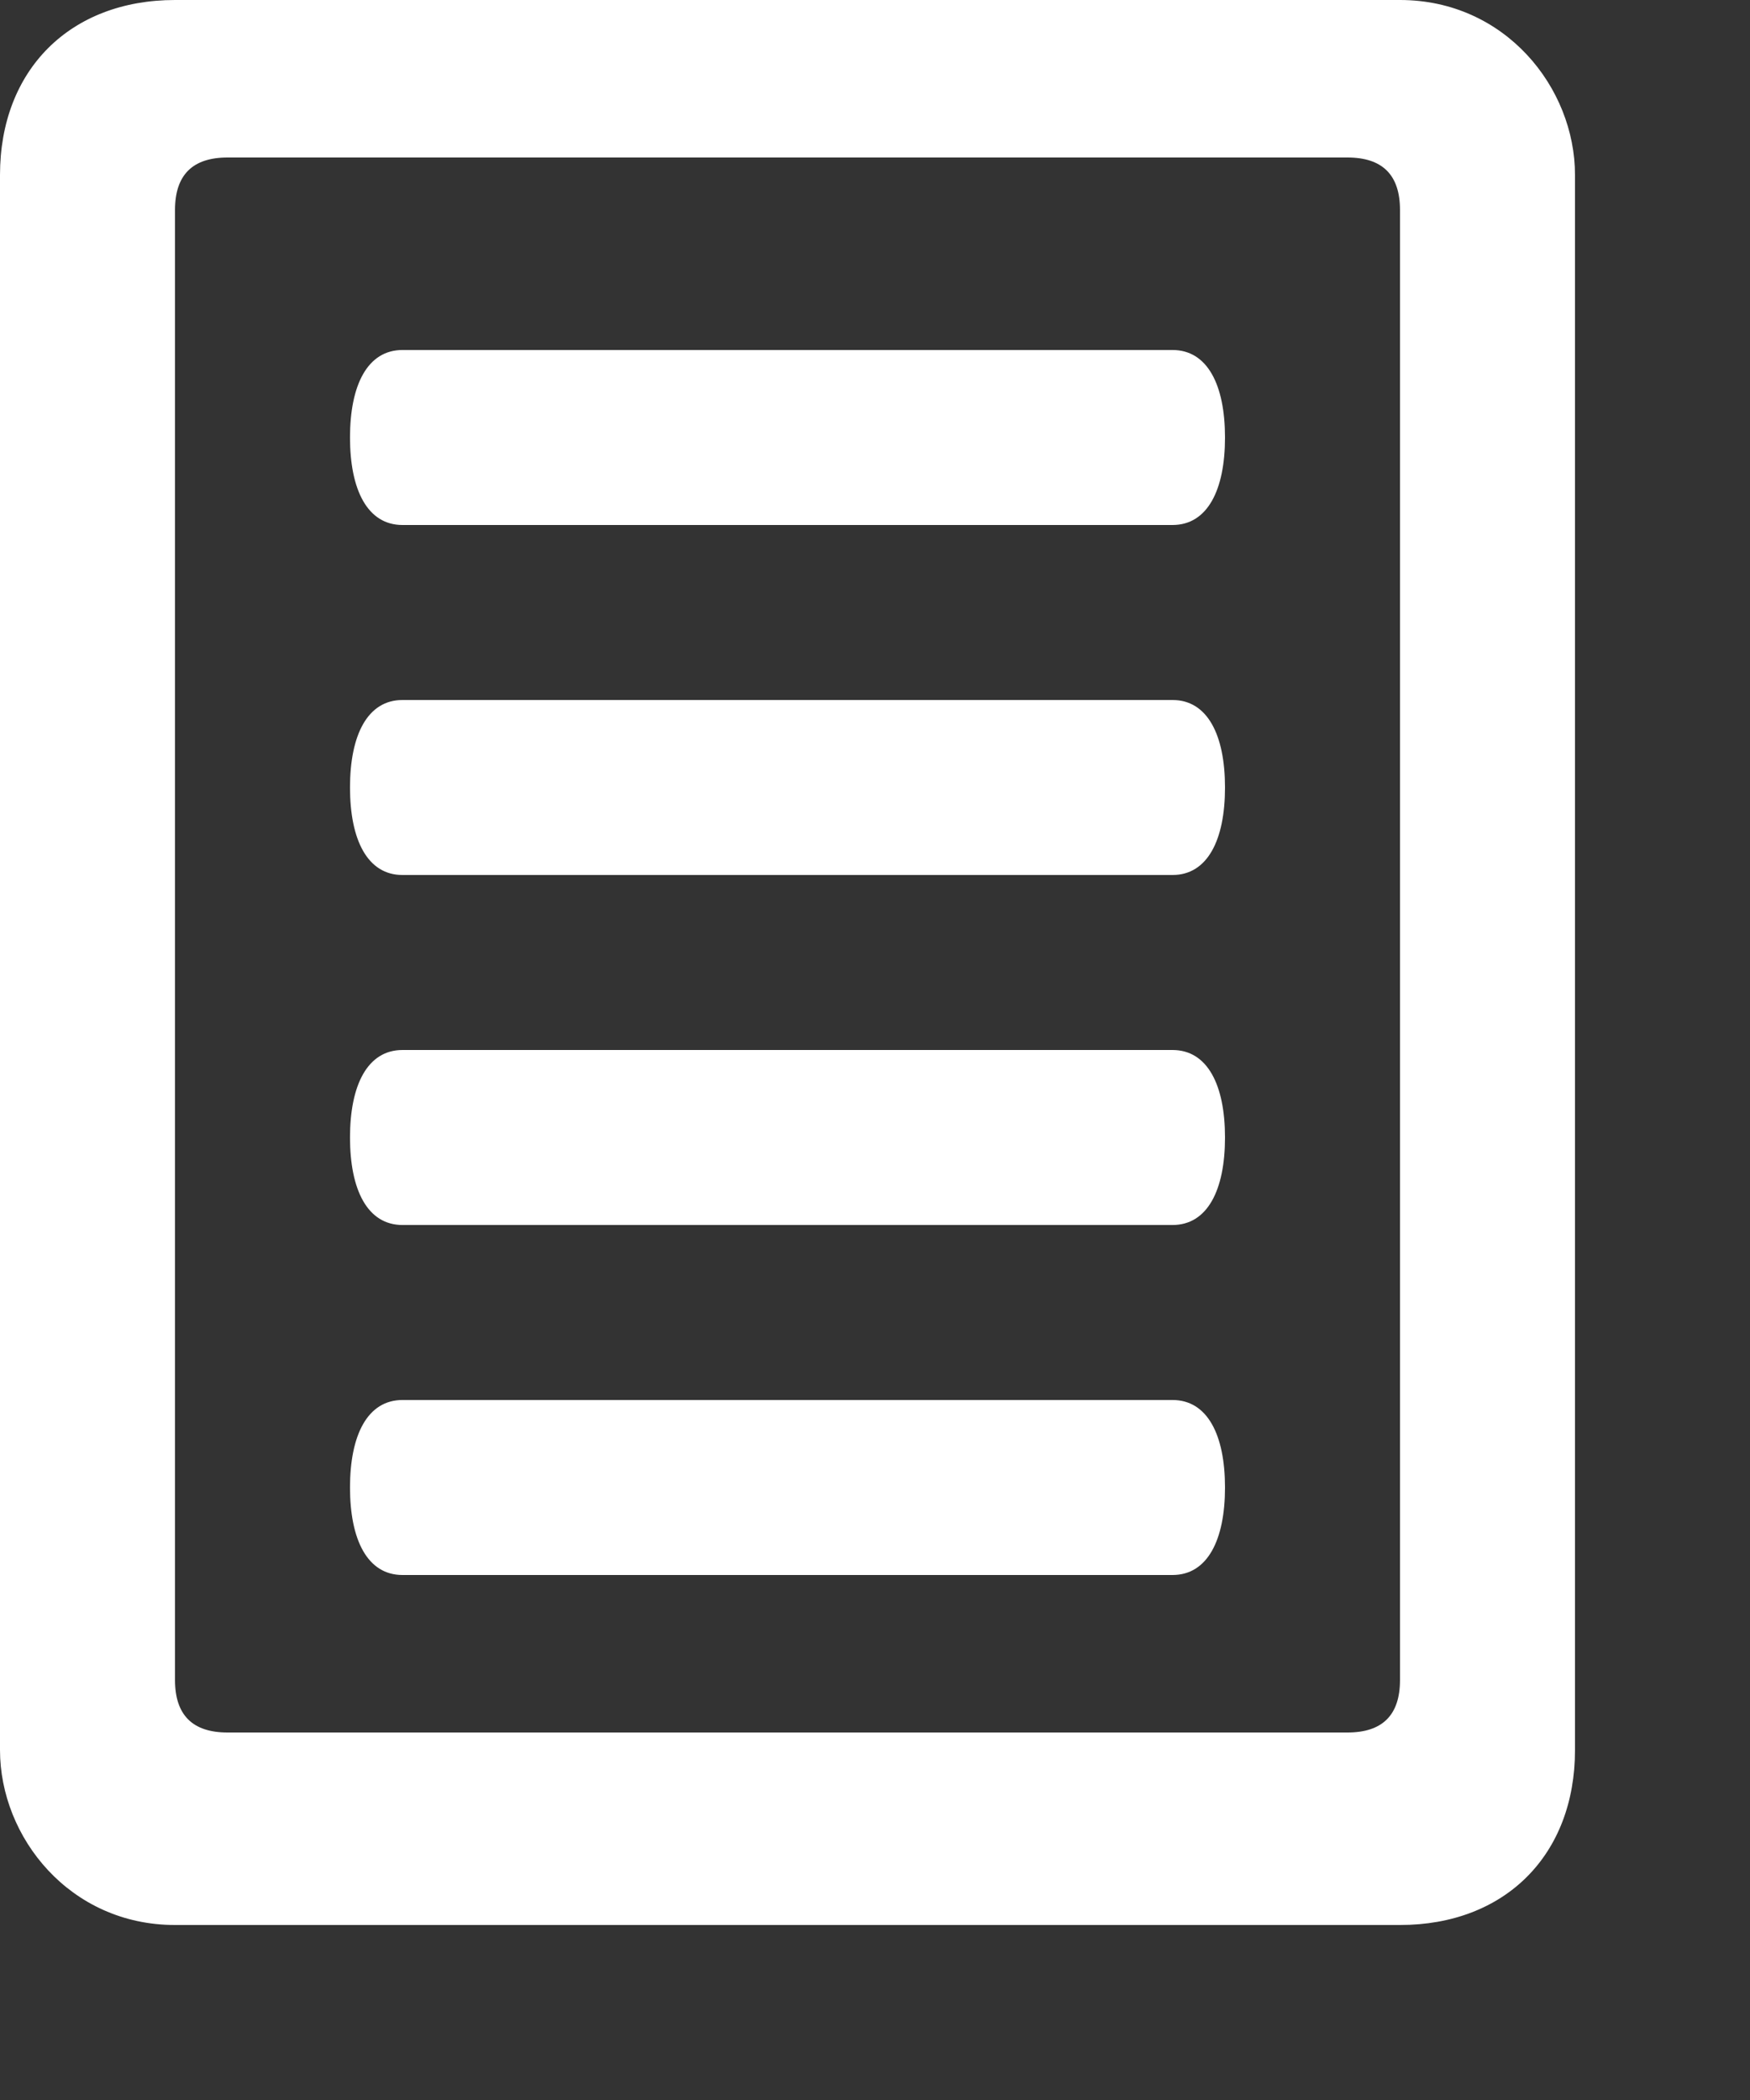 <?xml version="1.0" encoding="utf-8"?>
<!-- Generator: Adobe Illustrator 19.0.0, SVG Export Plug-In . SVG Version: 6.00 Build 0)  -->
<svg version="1.1" id="Calque_1" xmlns="http://www.w3.org/2000/svg" xmlns:xlink="http://www.w3.org/1999/xlink" x="0px" y="0px"
	 viewBox="-954 535 10 12" style="enable-background:new -954 535 10 12;" xml:space="preserve">
<rect x="-954" y="535" width="10" height="12" fill="#333333" stroke="none"/>
<style type="text/css">
	.st0{fill:#FFFFFF;}
</style>
<path class="st0" d="M-945,536c0-0.5-0.4-1-1-1h-7c-0.6,0-1,0.4-1,1v9c0,0.5,0.4,1,1,1h7c0.6,0,1-0.4,1-1V536z M-946,536.6v8
	c0,0.2-0.1,0.3-0.3,0.3h-6.4c-0.2,0-0.3-0.1-0.3-0.3v-8.4c0-0.2,0.1-0.3,0.3-0.3h6.4c0.2,0,0.3,0.1,0.3,0.3V536.6z M-947.3,537h-4.4
	c-0.2,0-0.3,0.2-0.3,0.5s0.1,0.5,0.3,0.5h4.4c0.2,0,0.3-0.2,0.3-0.5S-947.1,537-947.3,537z M-947.3,541h-4.4c-0.2,0-0.3,0.2-0.3,0.5
	s0.1,0.5,0.3,0.5h4.4c0.2,0,0.3-0.2,0.3-0.5S-947.1,541-947.3,541z M-947.3,543h-4.4c-0.2,0-0.3,0.2-0.3,0.5s0.1,0.5,0.3,0.5h4.4
	c0.2,0,0.3-0.2,0.3-0.5S-947.1,543-947.3,543z M-947.3,539h-4.4c-0.2,0-0.3,0.2-0.3,0.5s0.1,0.5,0.3,0.5h4.4c0.2,0,0.3-0.2,0.3-0.5
	S-947.1,539-947.3,539z"/>
</svg>

